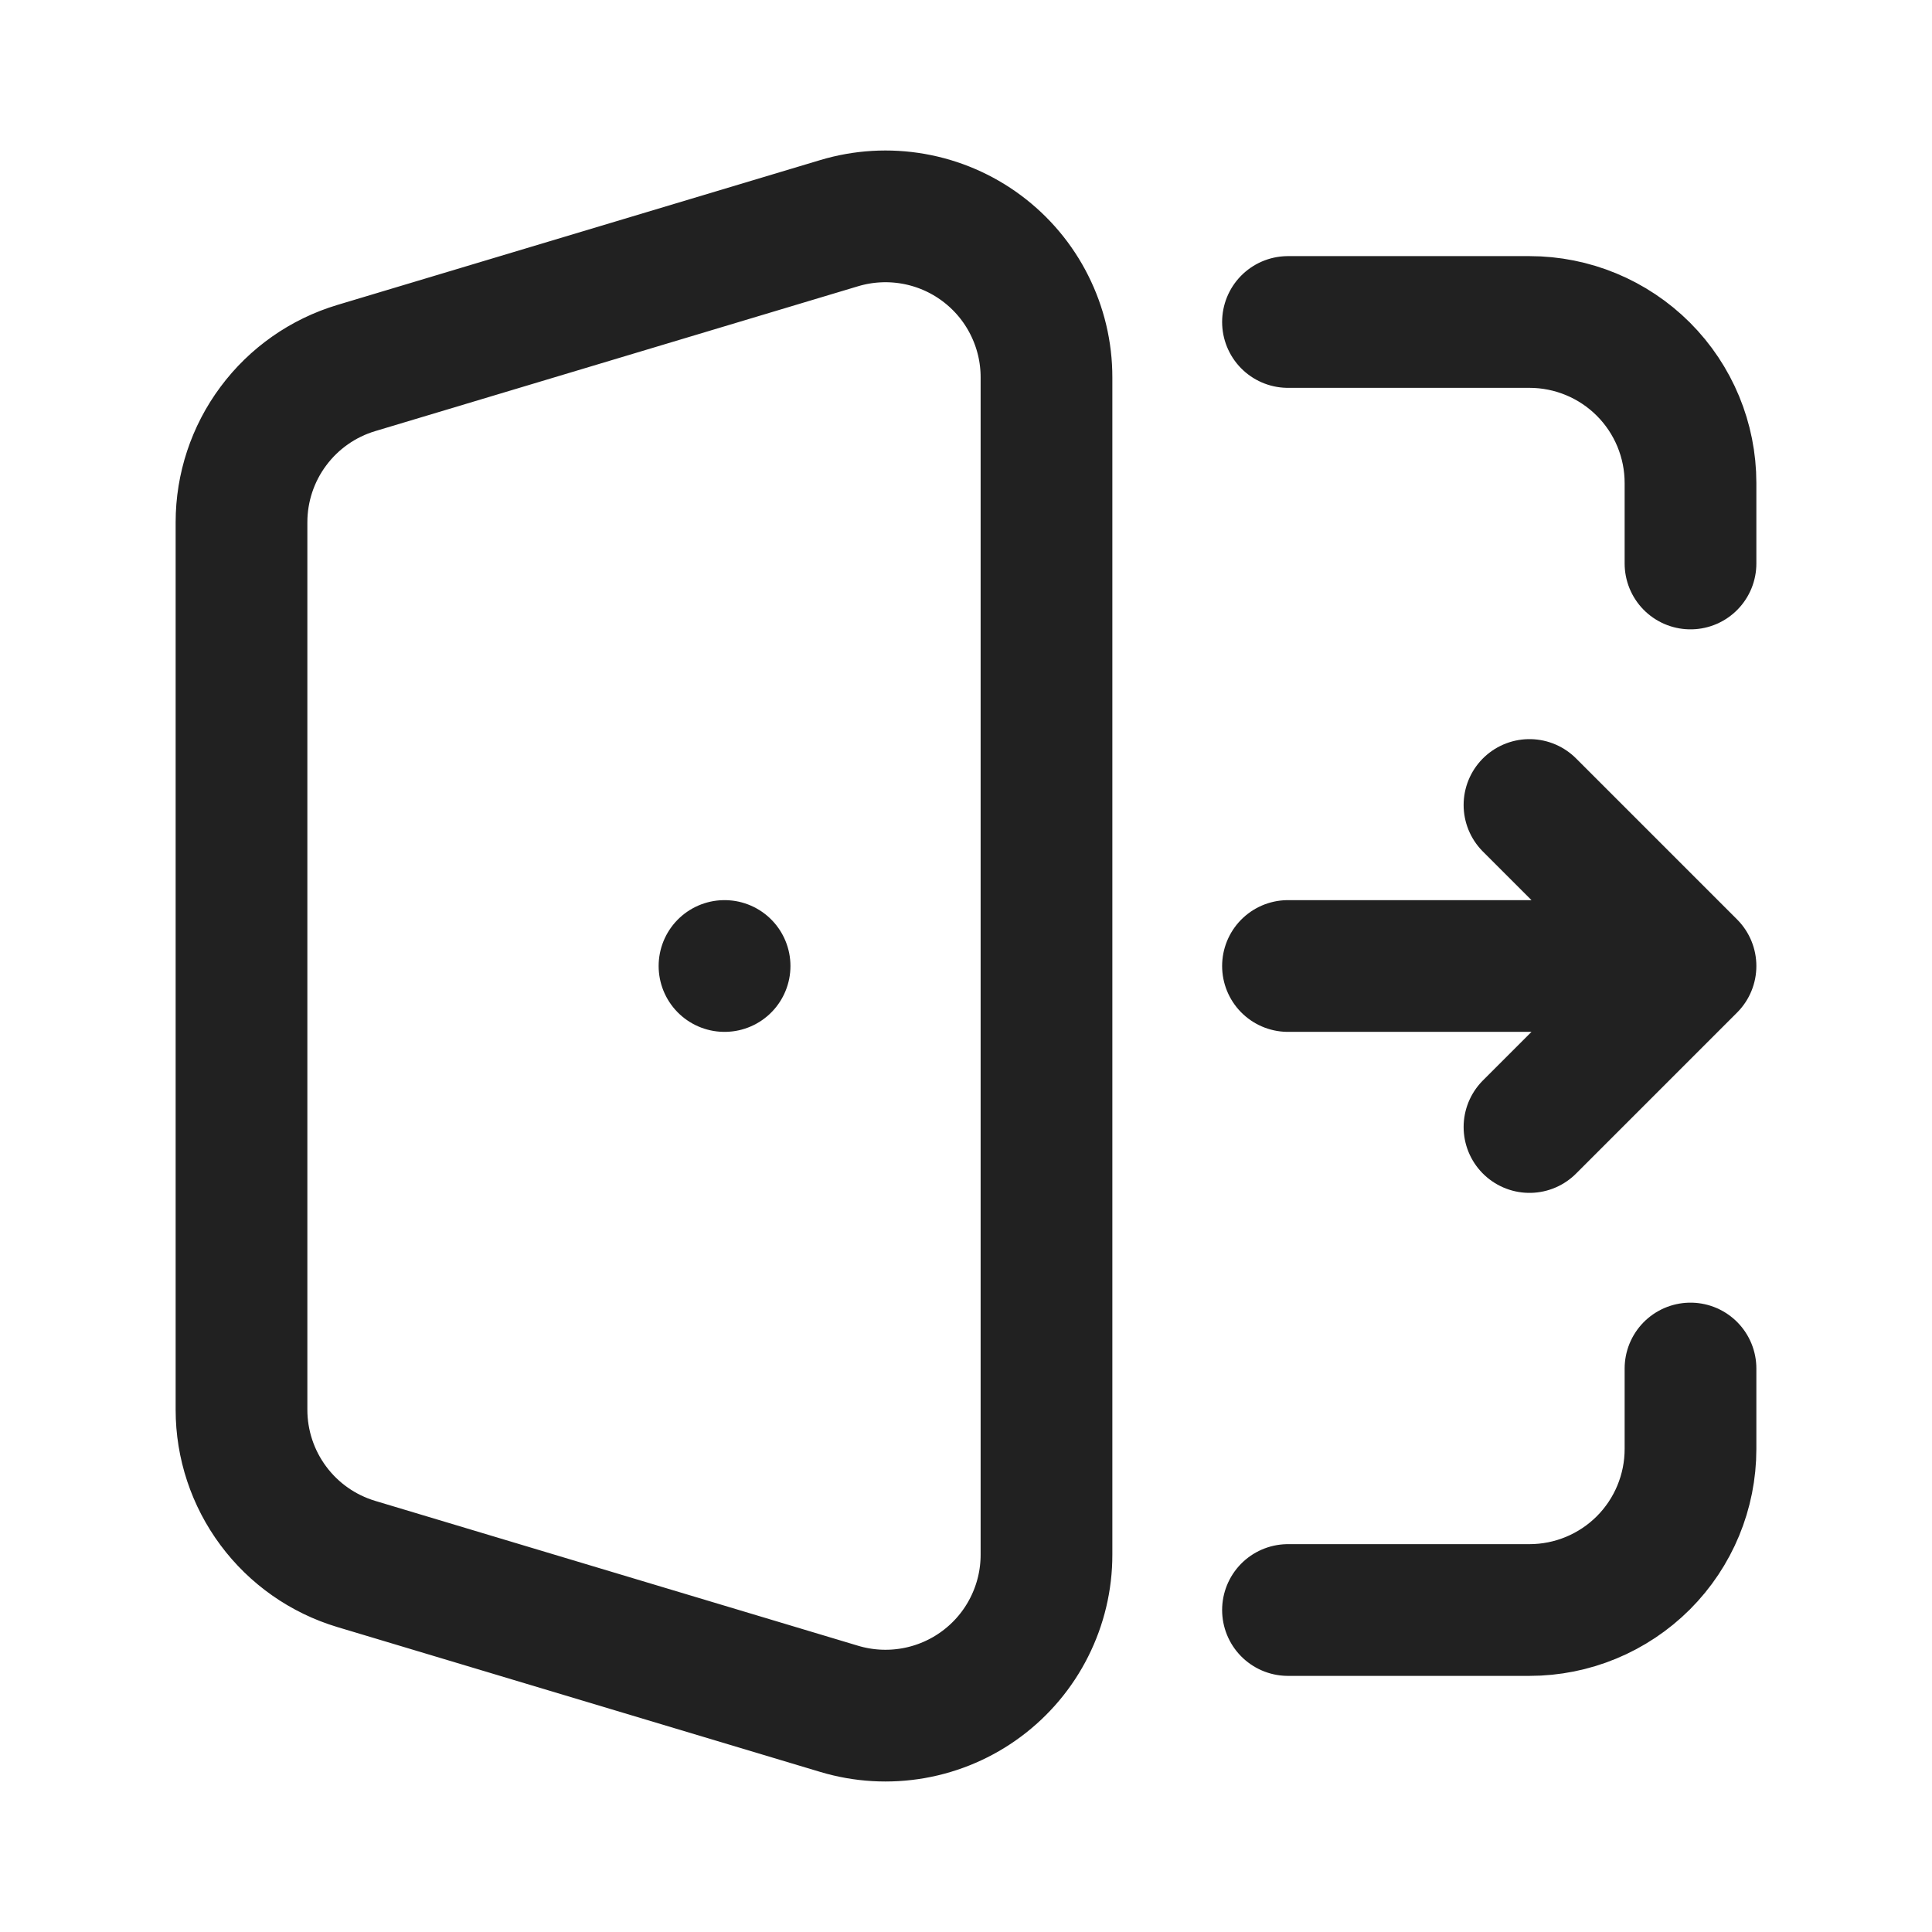 <svg width="44" height="44" viewBox="0 0 44 44" fill="none" xmlns="http://www.w3.org/2000/svg">
<path d="M29.333 7.333H34.833C35.806 7.333 36.738 7.72 37.426 8.407C38.114 9.095 38.5 10.027 38.5 11V12.833M29.333 36.667H34.833C35.806 36.667 36.738 36.28 37.426 35.593C38.114 34.905 38.5 33.972 38.5 33V31.167M16.502 22H16.5M29.333 22H38.5M38.5 22L34.833 18.333M38.5 22L34.833 25.667M8.113 35.618L19.113 38.918C19.66 39.082 20.238 39.116 20.802 39.017C21.365 38.918 21.897 38.689 22.355 38.348C22.814 38.007 23.187 37.563 23.443 37.052C23.7 36.541 23.834 35.977 23.833 35.405V8.595C23.834 8.023 23.7 7.459 23.443 6.948C23.187 6.437 22.814 5.993 22.355 5.652C21.897 5.311 21.365 5.082 20.802 4.983C20.238 4.884 19.66 4.918 19.113 5.082L8.113 8.382C7.357 8.609 6.695 9.073 6.225 9.706C5.754 10.338 5.5 11.106 5.5 11.895V32.105C5.5 32.894 5.754 33.661 6.225 34.294C6.695 34.927 7.357 35.391 8.113 35.618Z" stroke="#212121" stroke-width="3" stroke-linecap="round" stroke-linejoin="round"/>
</svg>
